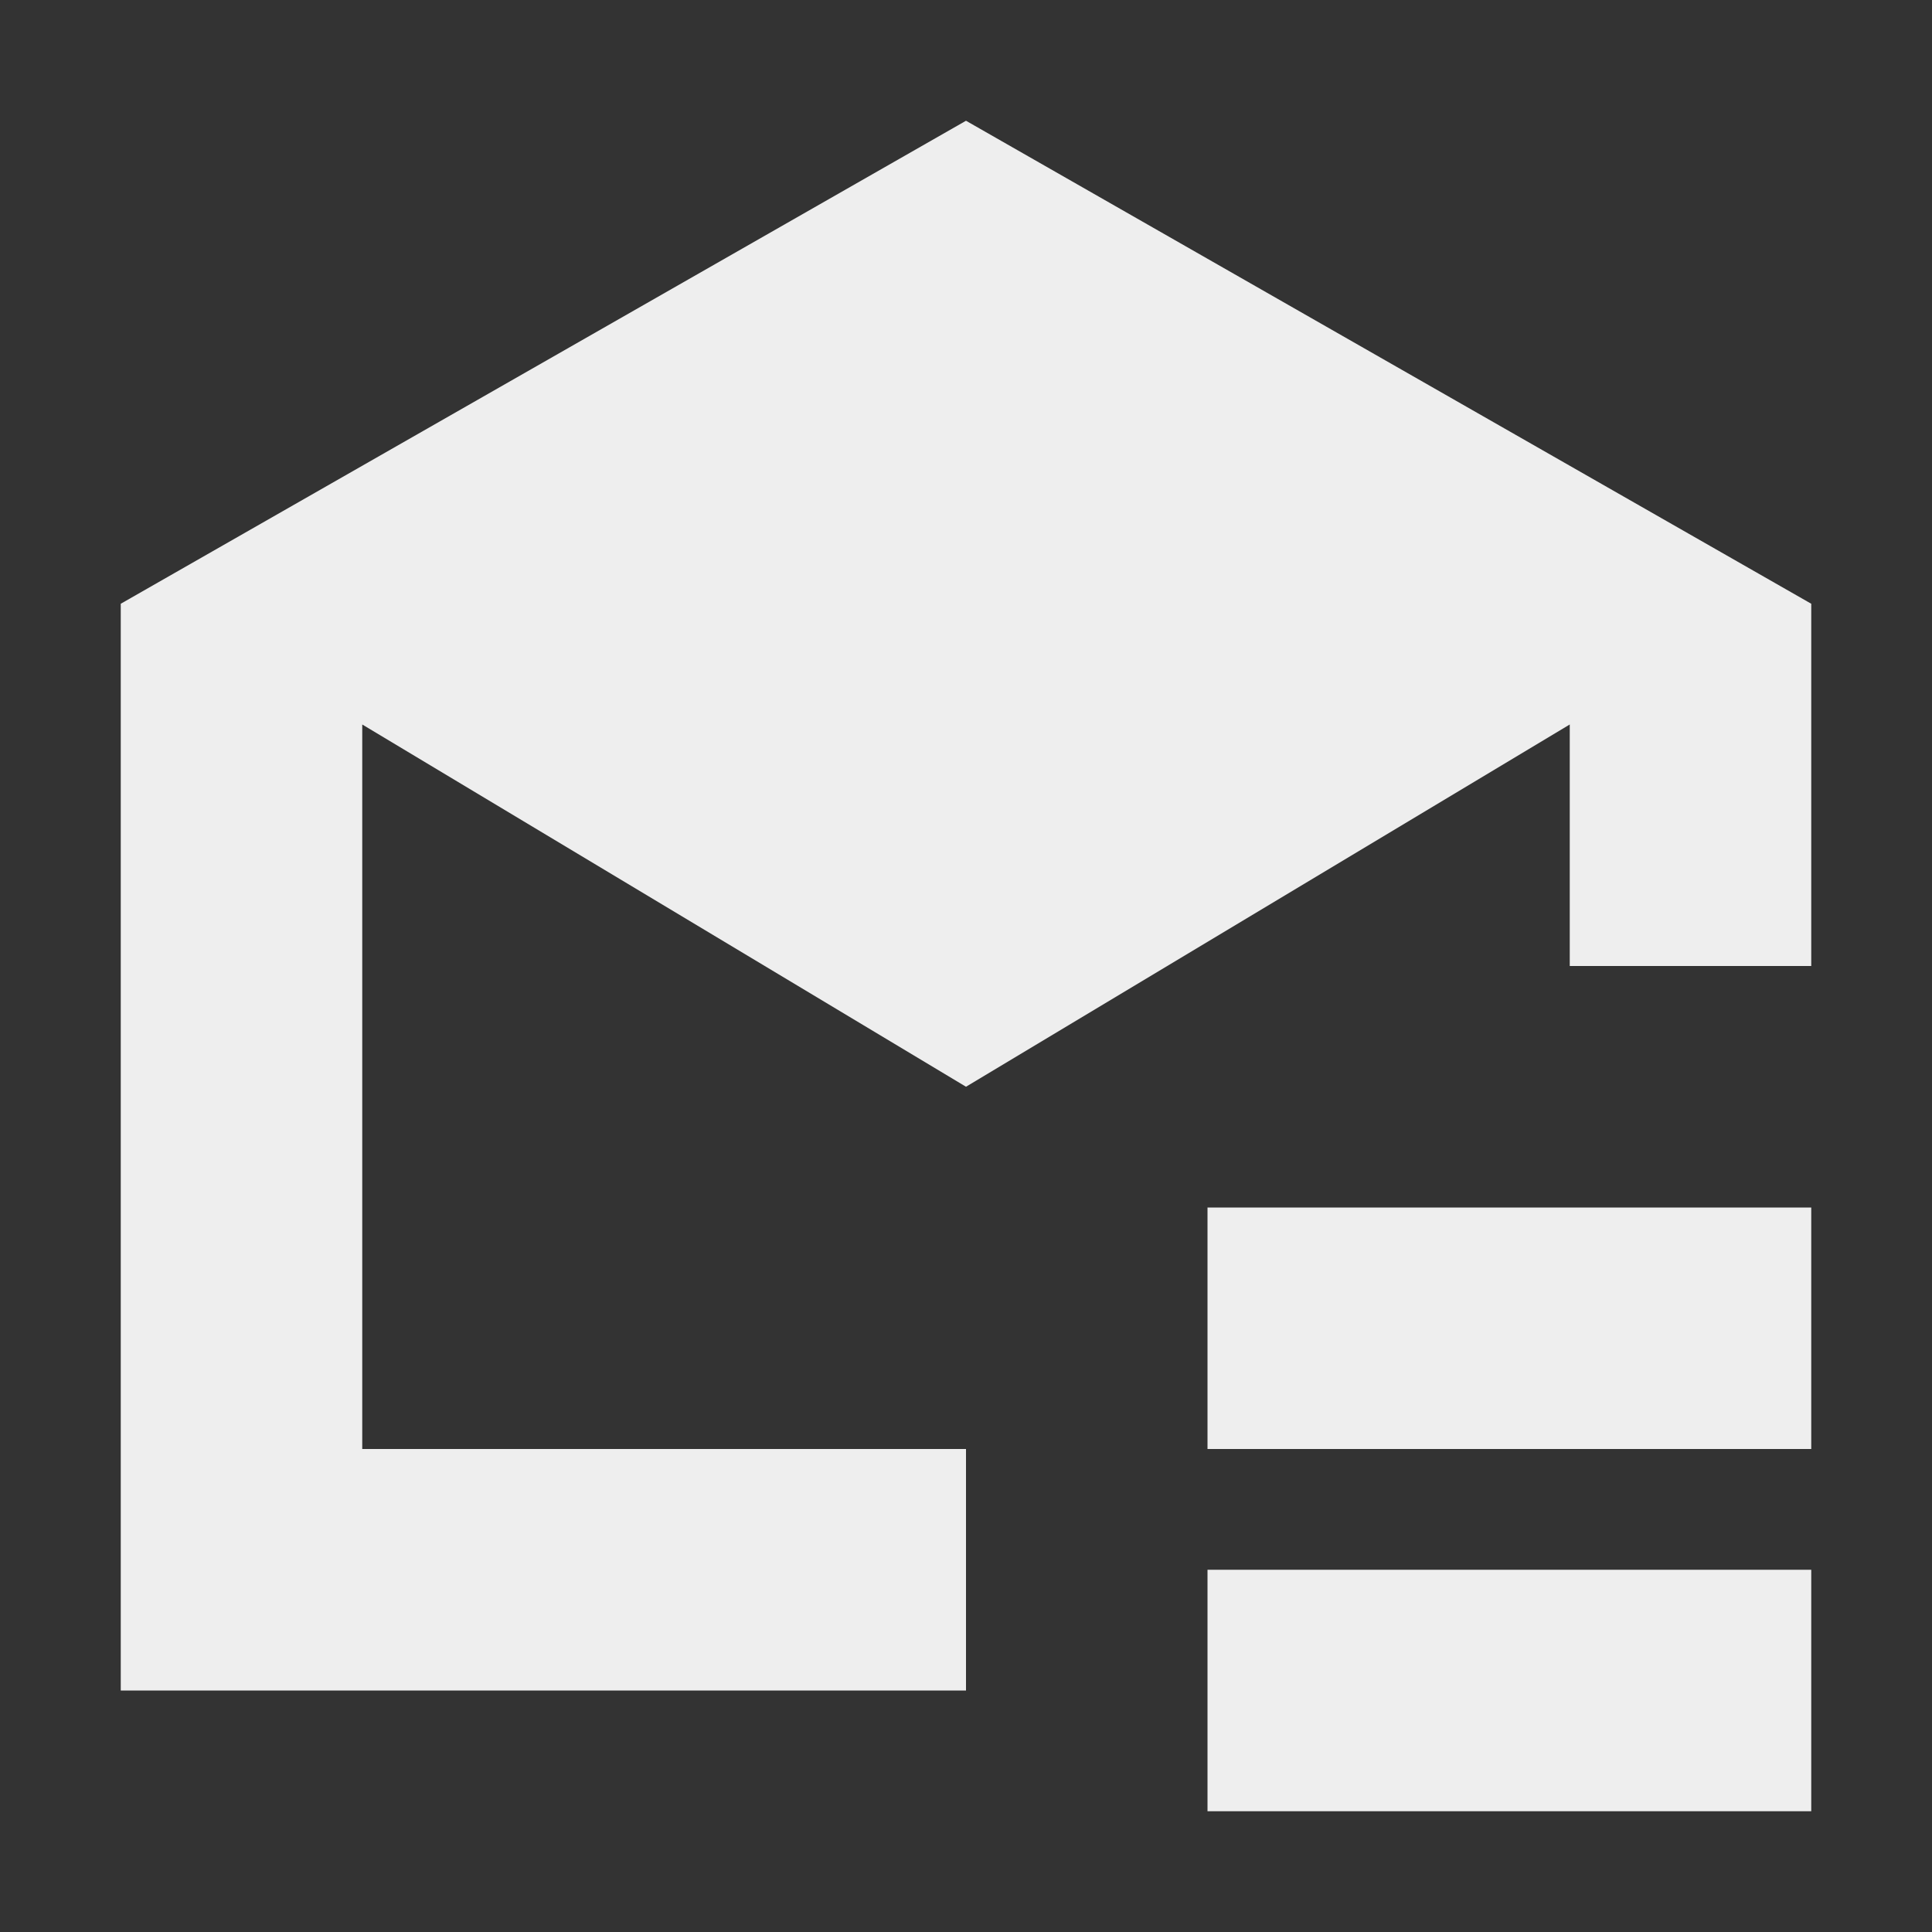 <?xml version="1.0" encoding="UTF-8"?>
<svg xmlns="http://www.w3.org/2000/svg" xmlns:xlink="http://www.w3.org/1999/xlink" width="16px" height="16px" viewBox="0 0 16 16" version="1.1">
<rect x="0" y="0" width="16" height="16" fill="#333333" stroke="none"/>
<g id="surface1">
<defs>
  <style id="current-color-scheme" type="text/css">
   .ColorScheme-Text { color:#eeeeee; } .ColorScheme-Highlight { color:#424242; }
  </style>
 </defs>
<path style="fill:currentColor" class="ColorScheme-Text" d="M 8 1 L 1 5 L 1 14 L 8 14 L 8 12 L 3 12 L 3 6 L 8 9 L 13 6 L 13 8 L 15 8 L 15 5 Z M 10 10 L 10 12 L 15 12 L 15 10 Z M 10 13 L 10 15 L 15 15 L 15 13 Z M 10 13 "/>
</g>
</svg>

